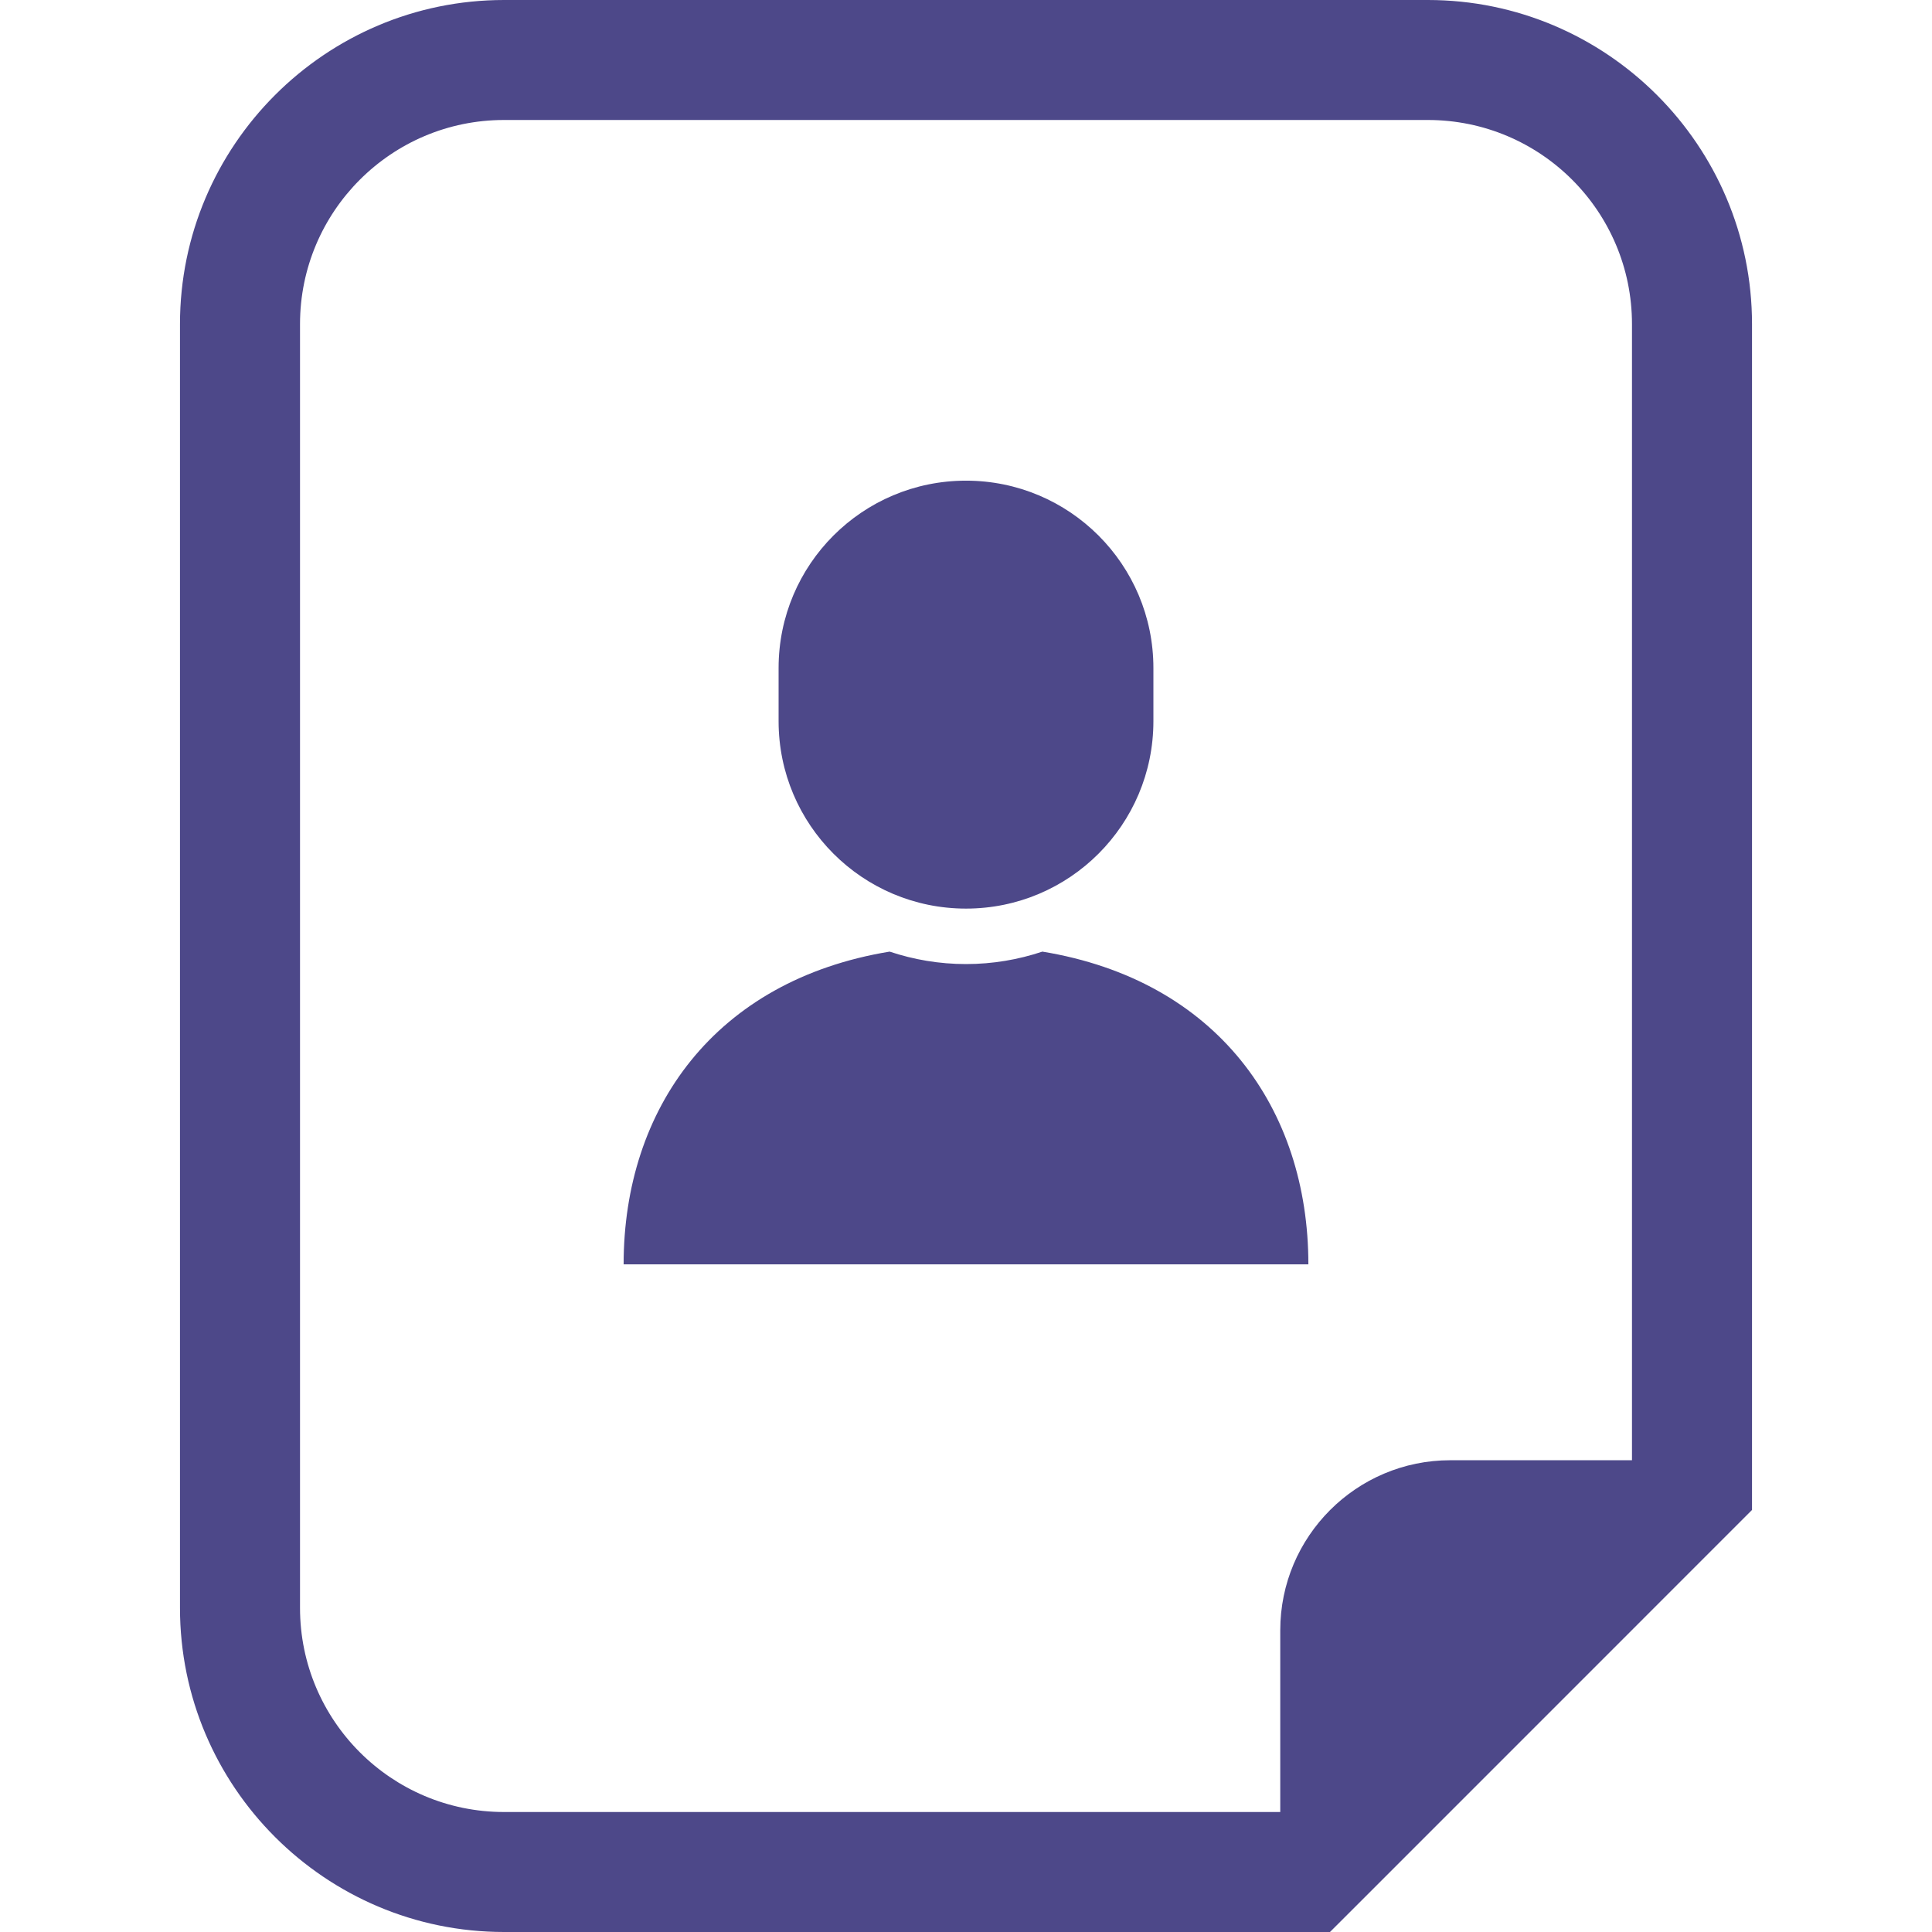 <svg width="38" height="38" viewBox="0 0 38 38" fill="none" xmlns="http://www.w3.org/2000/svg">
<path d="M20.502 18.717C20.029 18.875 19.525 18.962 19 18.962C18.475 18.962 17.971 18.875 17.498 18.717C14.064 19.281 12.266 21.805 12.266 24.868H19H25.734C25.734 21.805 23.937 19.281 20.502 18.717Z" fill="#4D4889"/>
<path d="M19 17.871C21.036 17.871 22.686 16.22 22.686 14.185V13.139C22.686 11.104 21.036 9.454 19 9.454C16.964 9.454 15.314 11.104 15.314 13.139V14.185C15.314 16.22 16.964 17.871 19 17.871Z" fill="#4D4889"/>
<path d="M28.084 0H9.914C6.4 0 3.54 2.861 3.54 6.375V31.626C3.54 35.141 6.4 38 9.914 38H25.181H26.159L26.85 37.31L33.769 30.39L34.46 29.699V28.722V6.375C34.46 2.861 31.6 0 28.084 0ZM32.099 28.721H28.526C26.679 28.721 25.181 30.22 25.181 32.067V35.64H9.914C7.698 35.64 5.901 33.842 5.901 31.626V6.375C5.901 4.158 7.698 2.36 9.914 2.36H28.084C30.302 2.36 32.099 4.158 32.099 6.375V28.721H32.099Z" fill="#4D4889"/>
</svg>

